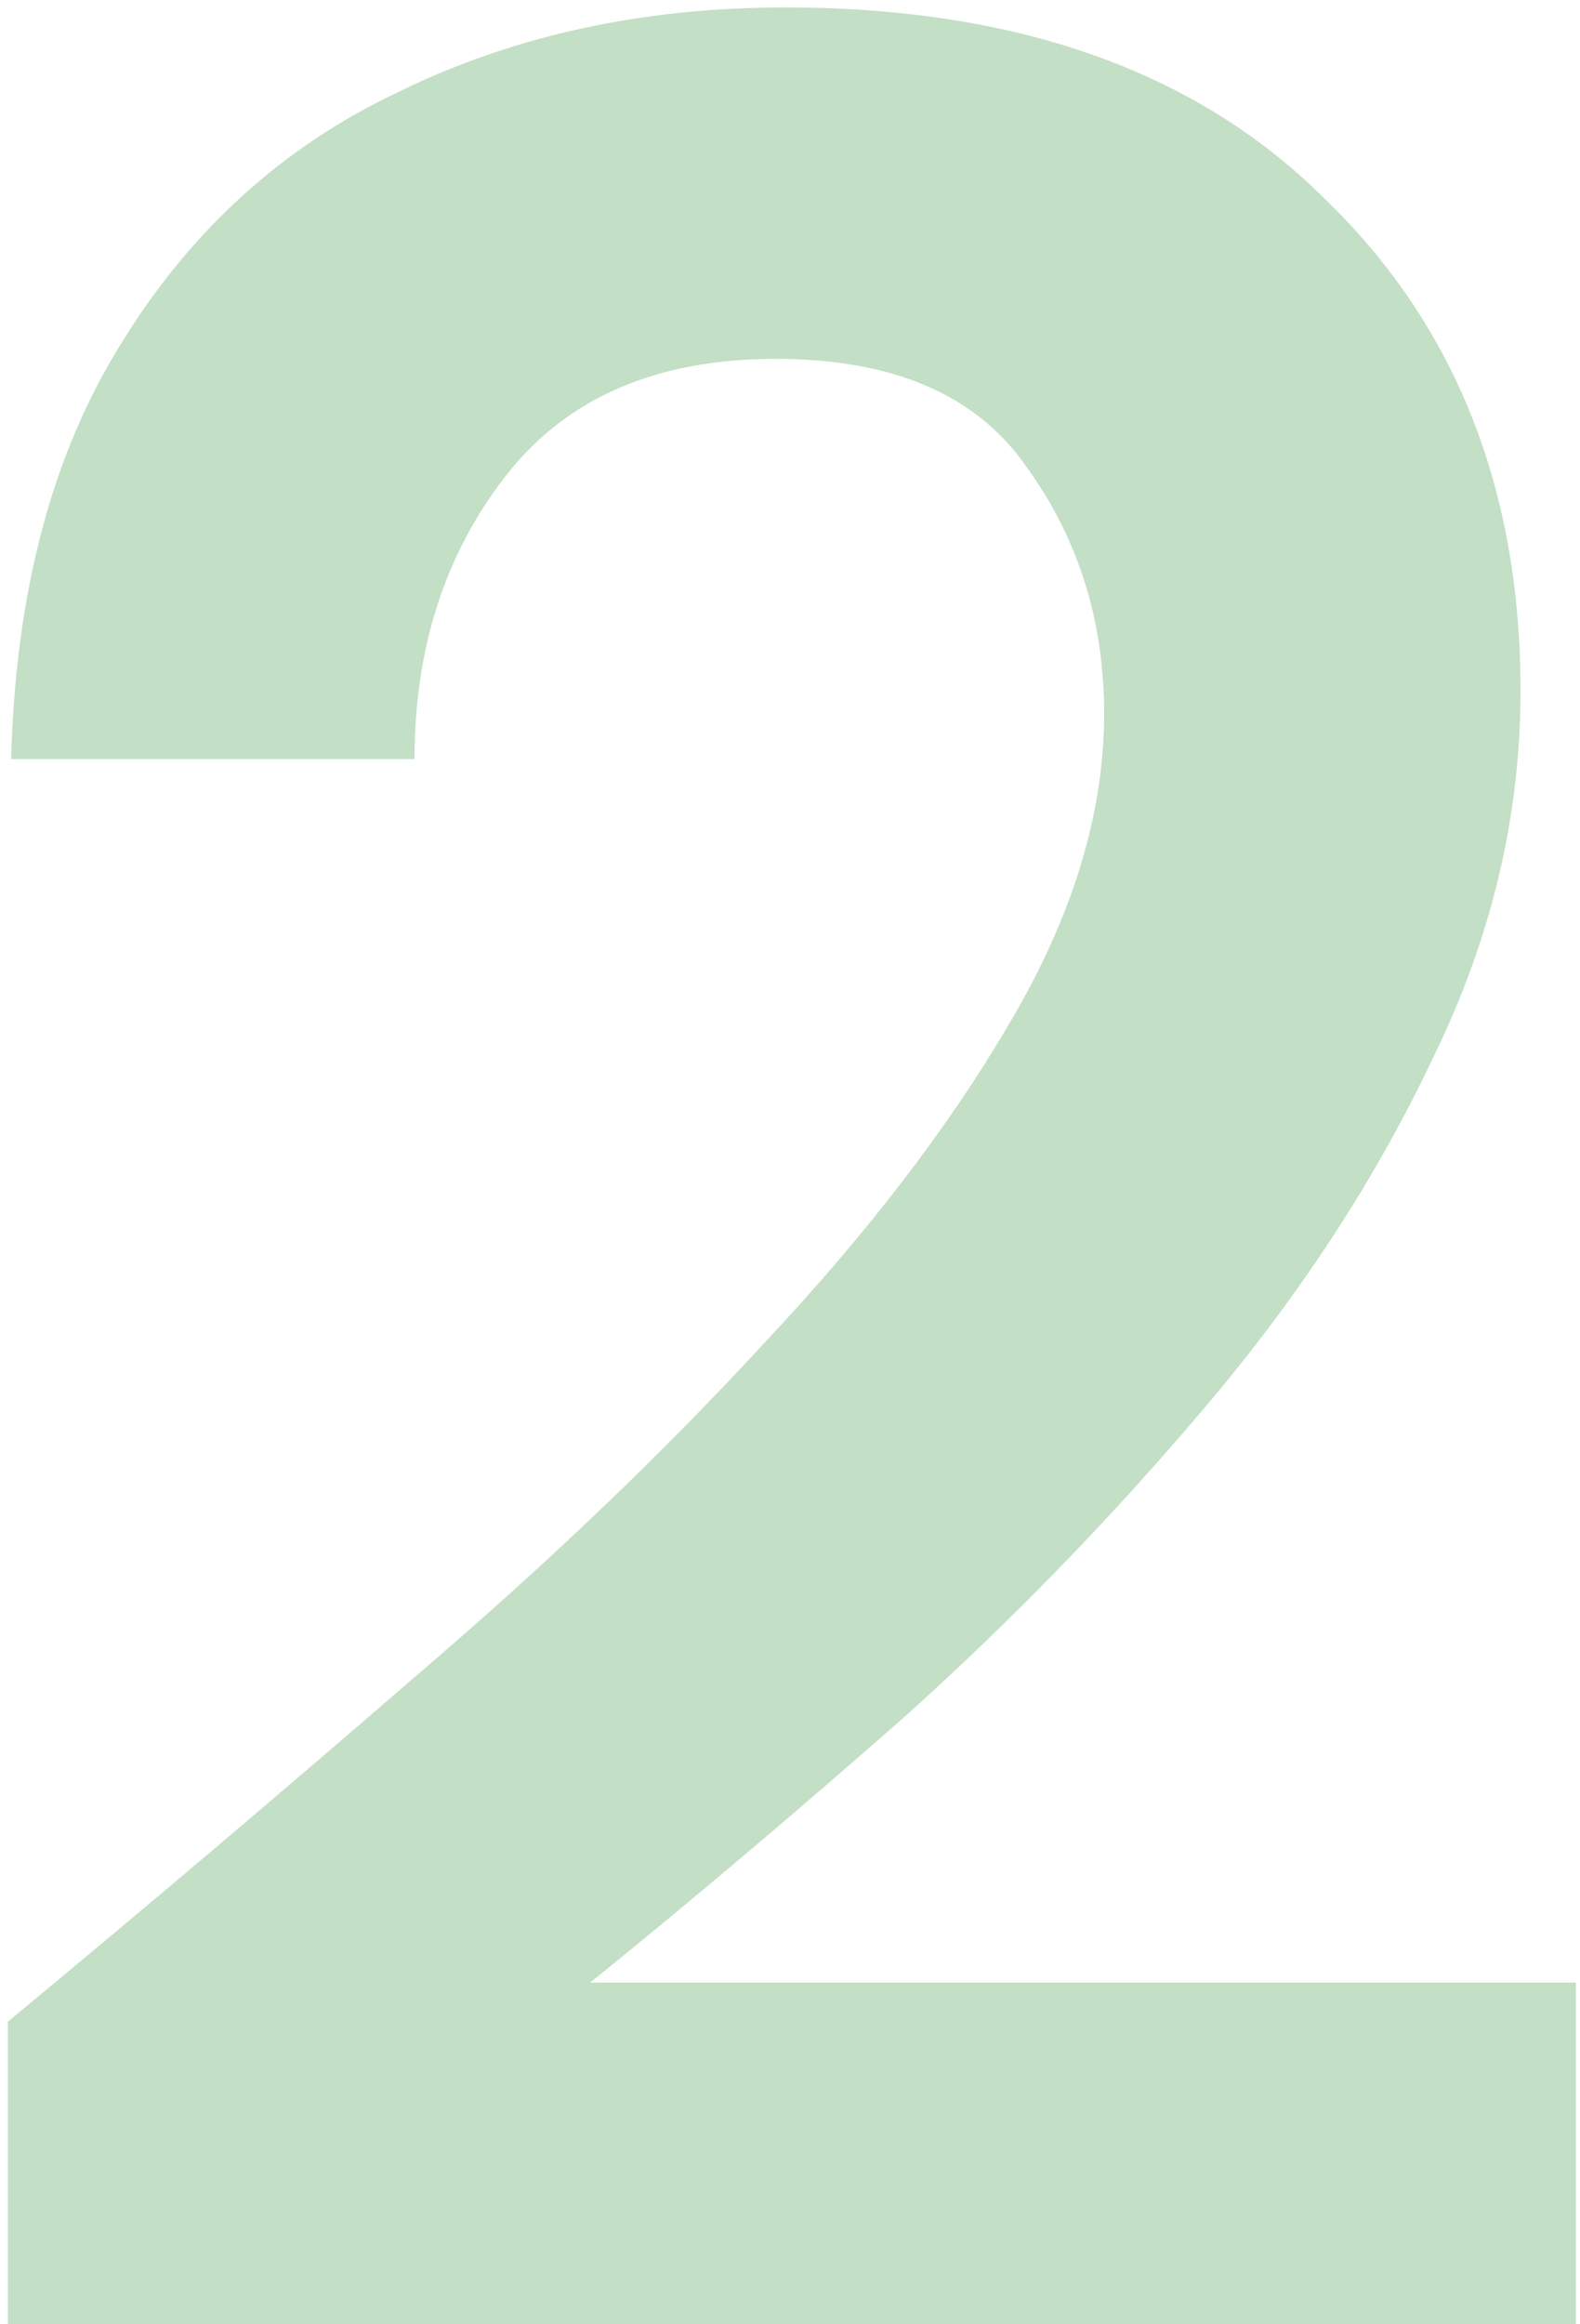 <svg width="170" height="250" viewBox="0 0 170 250" fill="none" xmlns="http://www.w3.org/2000/svg">
<path d="M0.85 250V217.45C15.783 205.083 30.25 192.833 44.25 180.7C58.483 168.567 71.083 156.55 82.05 144.65C93.25 132.75 102.117 121.2 108.65 110C115.417 98.567 118.8 87.483 118.8 76.75C118.8 66.717 116 57.85 110.4 50.15C105.033 42.45 96.05 38.6 83.45 38.6C70.617 38.6 60.933 42.8 54.4 51.2C47.867 59.6 44.6 69.75 44.6 81.65H1.2C1.667 63.683 5.633 48.75 13.1 36.85C20.567 24.717 30.483 15.733 42.85 9.9C55.217 3.833 69.1 0.8 84.5 0.8C109.467 0.8 128.833 7.683 142.6 21.45C156.6 34.983 163.6 52.6 163.6 74.3C163.6 87.833 160.45 101.017 154.15 113.85C148.083 126.683 140.033 139.05 130 150.95C119.967 162.85 109.117 174.05 97.45 184.55C85.783 194.817 74.467 204.383 63.5 213.25H169.55V250H0.85Z" fill="#12811D" fill-opacity="0.25"/>
</svg>
